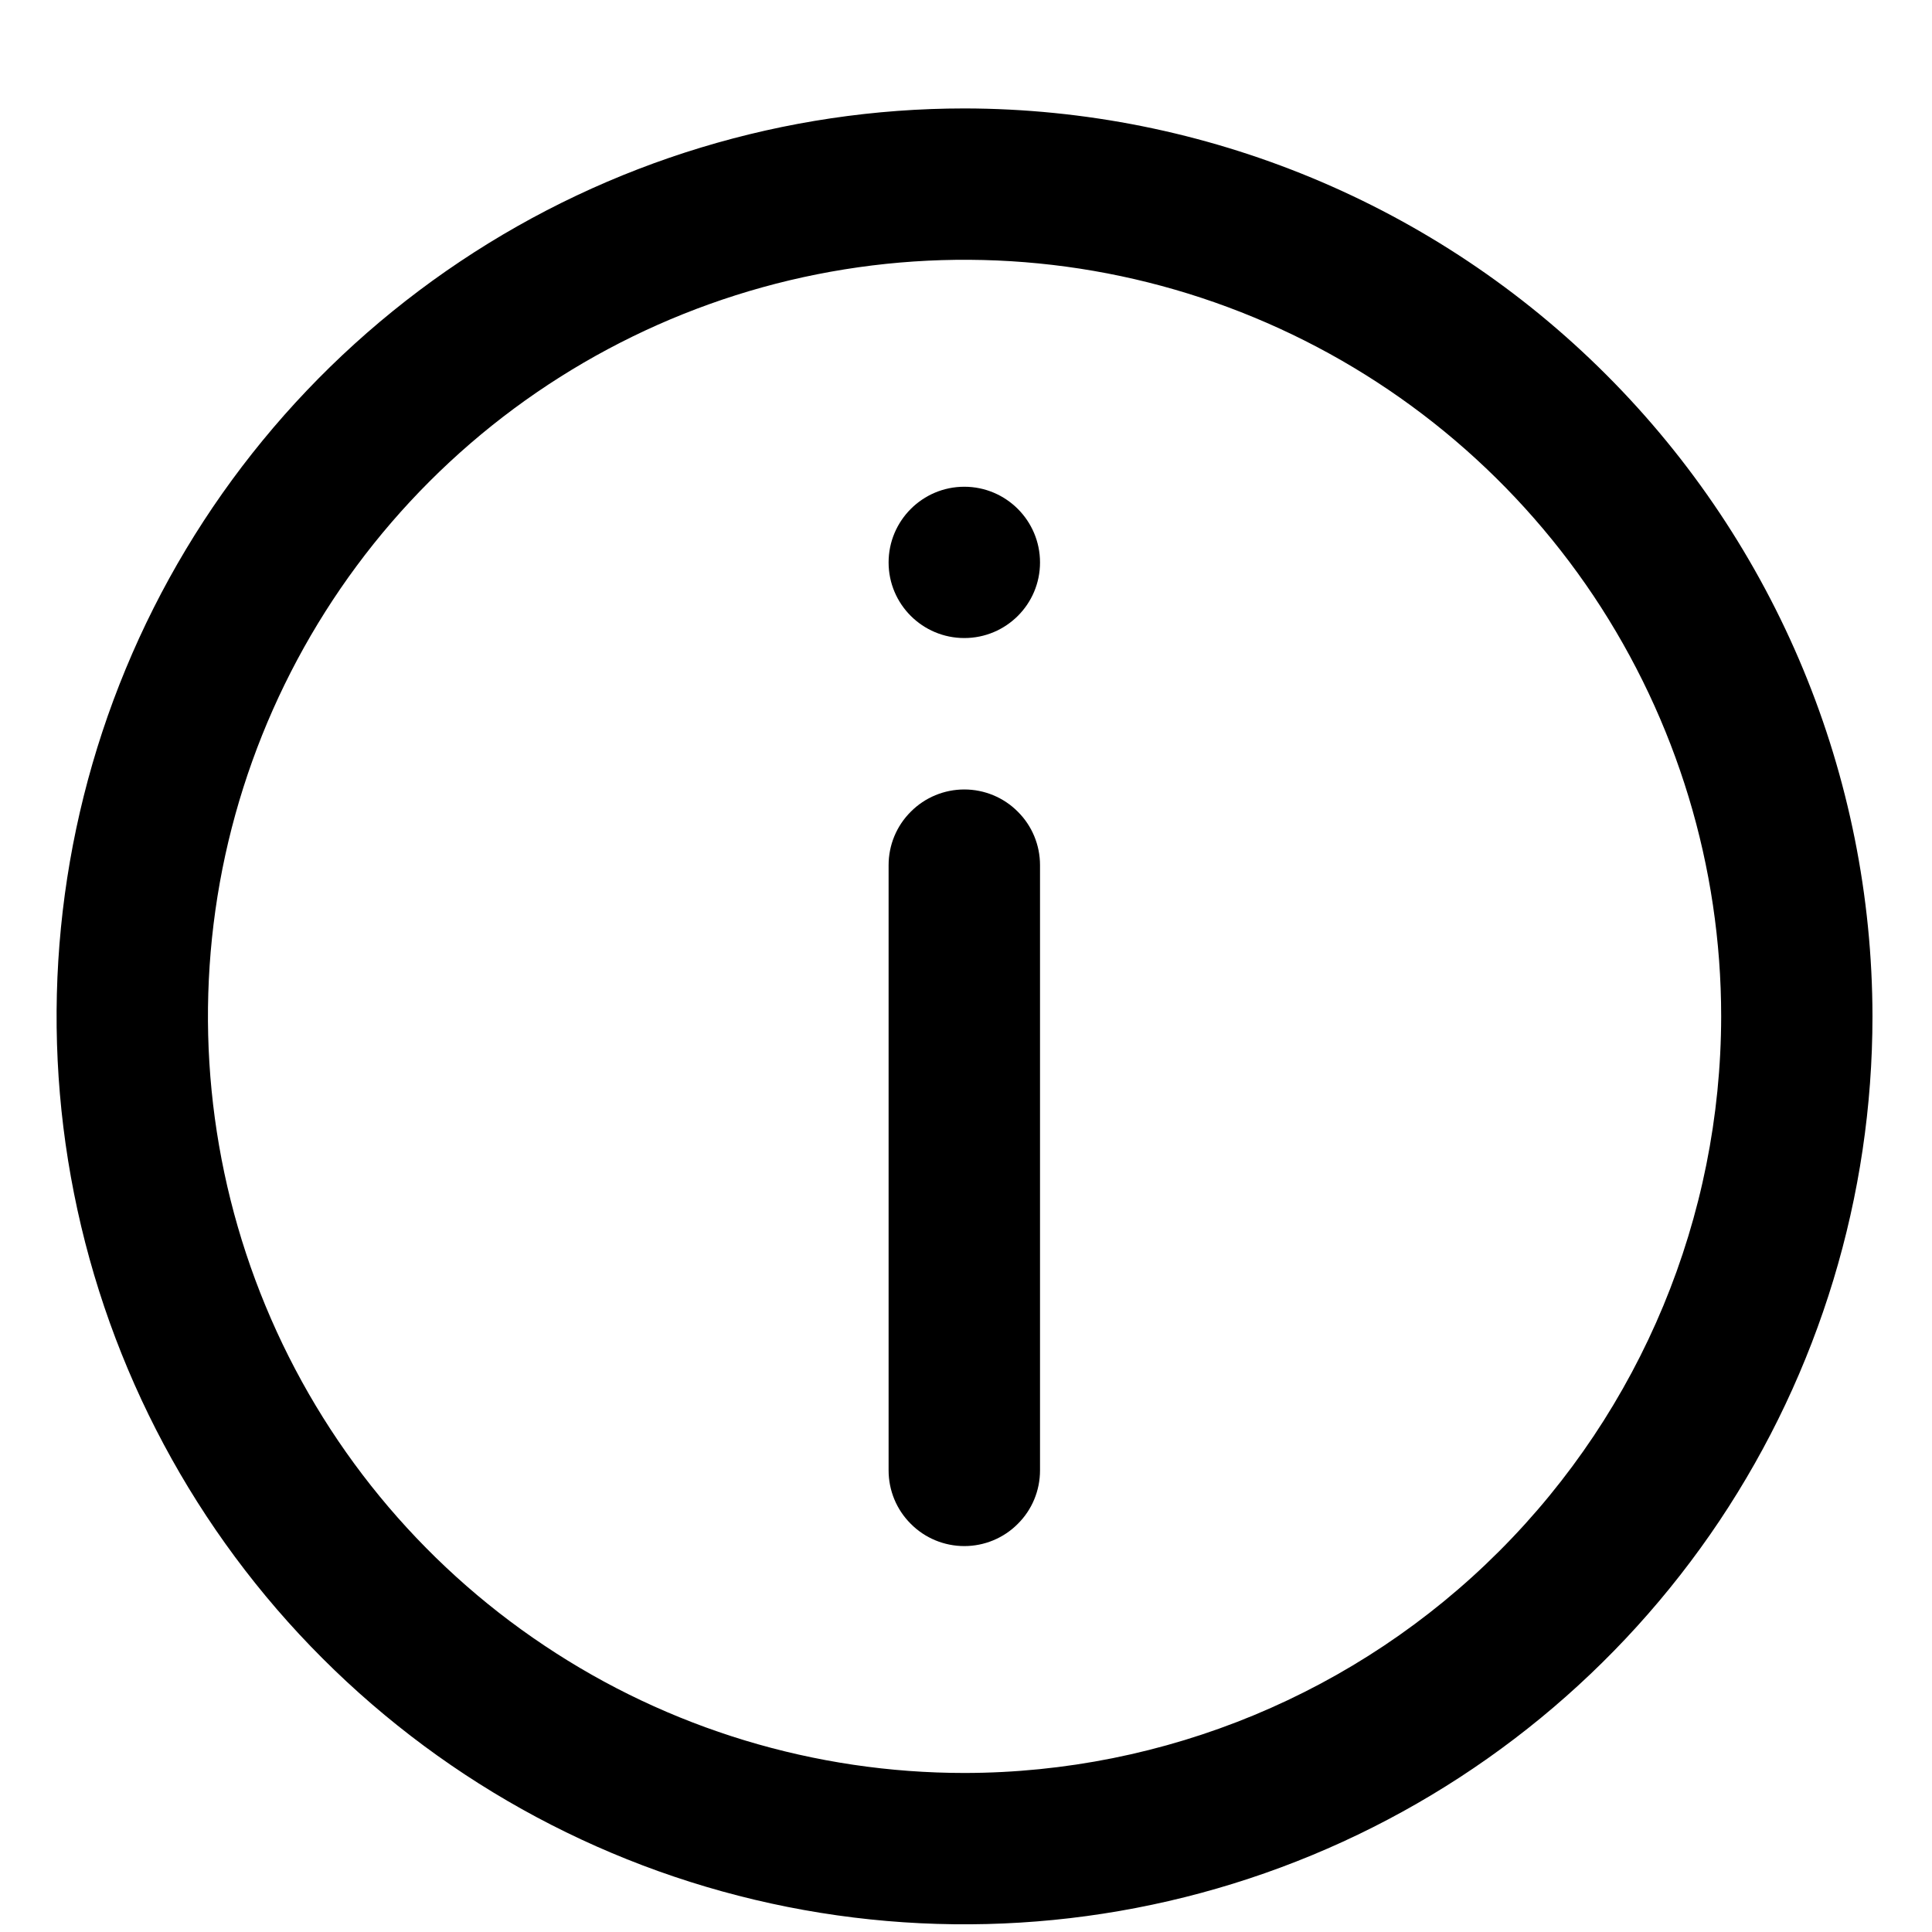 <svg width="16" height="16" viewBox="0 0 16 16" fill="none" xmlns="http://www.w3.org/2000/svg">
<path d="M7.988 0.898C6.501 0.898 5.047 1.339 3.81 2.166C2.574 2.992 1.61 4.166 1.041 5.54C0.472 6.914 0.323 8.426 0.613 9.884C0.903 11.343 1.619 12.683 2.671 13.734C3.723 14.786 5.062 15.502 6.521 15.792C7.979 16.082 9.491 15.933 10.865 15.364C12.239 14.795 13.413 13.831 14.24 12.595C15.066 11.358 15.507 9.905 15.507 8.417C15.505 6.424 14.712 4.513 13.302 3.103C11.893 1.693 9.981 0.901 7.988 0.898ZM7.988 14.683C6.748 14.683 5.537 14.316 4.507 13.627C3.476 12.939 2.673 11.96 2.199 10.815C1.725 9.67 1.601 8.411 1.842 7.195C2.084 5.98 2.681 4.863 3.557 3.987C4.433 3.111 5.55 2.514 6.765 2.272C7.981 2.03 9.241 2.154 10.386 2.629C11.53 3.103 12.509 3.906 13.198 4.936C13.886 5.967 14.254 7.178 14.254 8.417C14.252 10.079 13.591 11.671 12.416 12.846C11.242 14.021 9.649 14.681 7.988 14.683Z" fill="black"/>
<path d="M7.986 6.538C7.82 6.538 7.66 6.604 7.543 6.722C7.425 6.839 7.359 6.998 7.359 7.165V12.177C7.359 12.344 7.425 12.503 7.543 12.62C7.66 12.738 7.82 12.804 7.986 12.804C8.152 12.804 8.312 12.738 8.429 12.62C8.547 12.503 8.613 12.344 8.613 12.177V7.165C8.613 6.998 8.547 6.839 8.429 6.722C8.312 6.604 8.152 6.538 7.986 6.538Z" fill="black"/>
<path d="M7.986 5.284C8.332 5.284 8.613 5.004 8.613 4.658C8.613 4.312 8.332 4.031 7.986 4.031C7.64 4.031 7.359 4.312 7.359 4.658C7.359 5.004 7.64 5.284 7.986 5.284Z" fill="black"/>
</svg>
